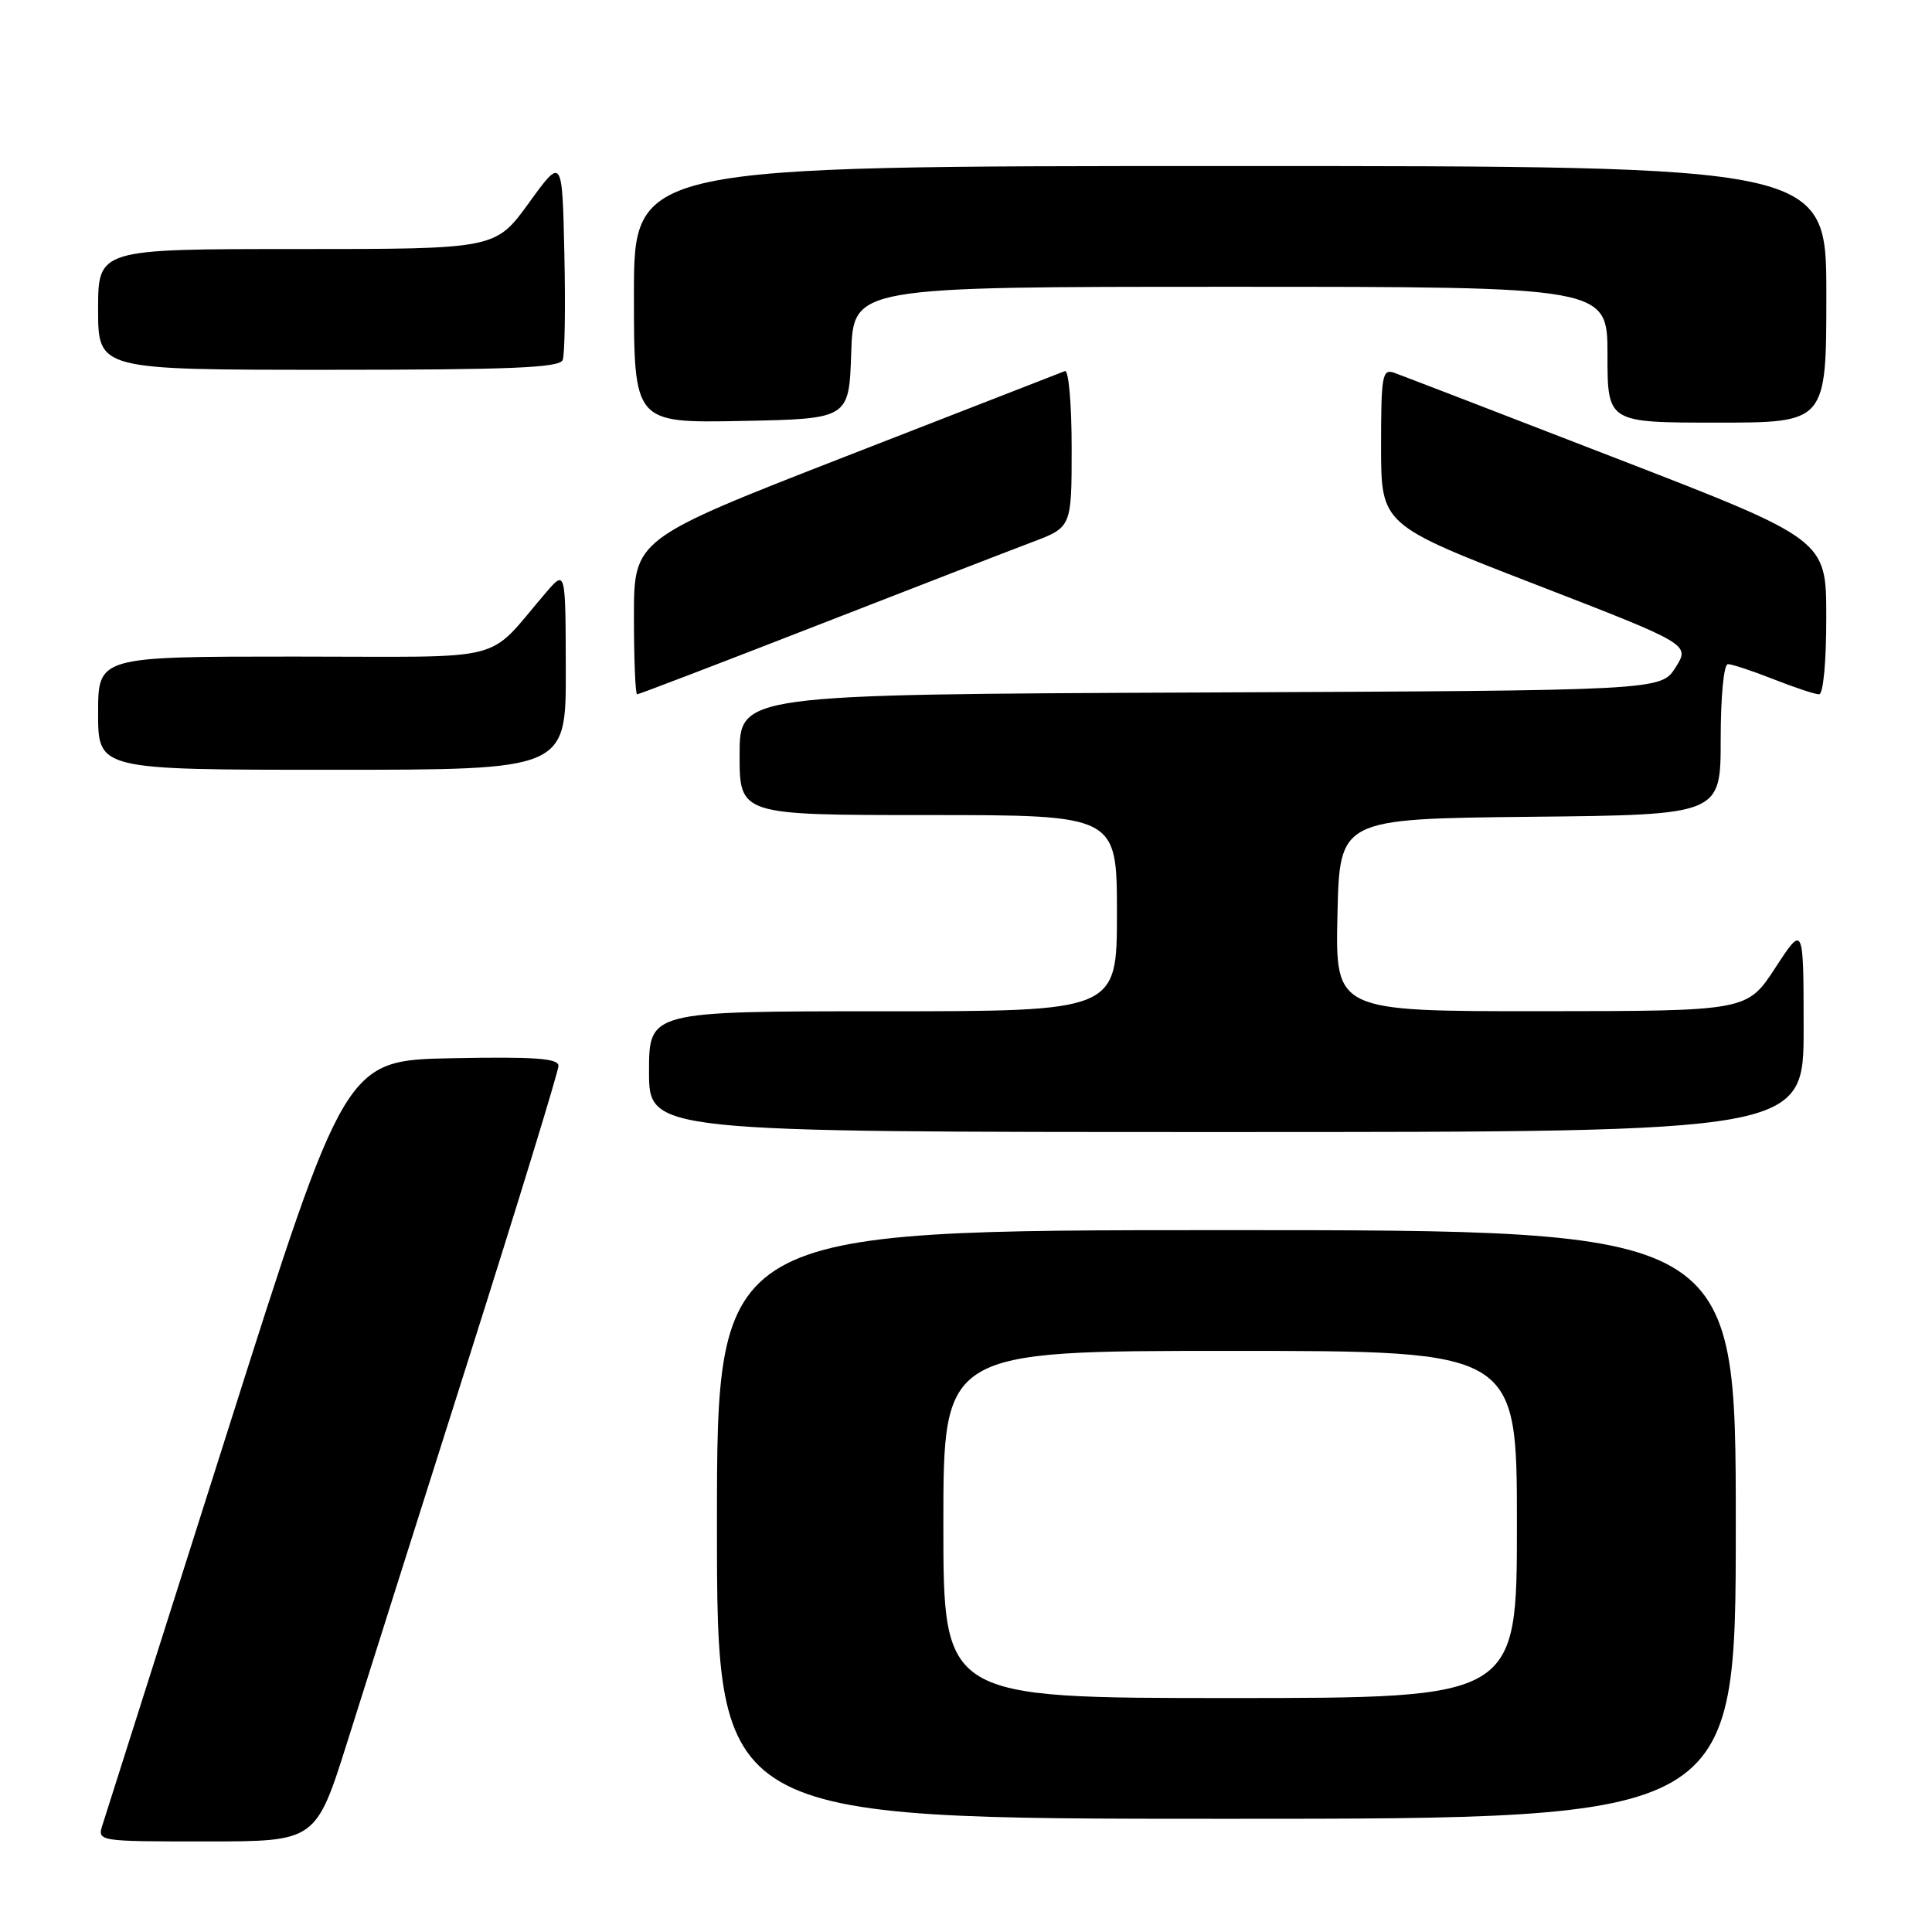 <?xml version="1.0" encoding="UTF-8" standalone="no"?>
<!DOCTYPE svg PUBLIC "-//W3C//DTD SVG 1.1//EN" "http://www.w3.org/Graphics/SVG/1.1/DTD/svg11.dtd" >
<svg xmlns="http://www.w3.org/2000/svg" xmlns:xlink="http://www.w3.org/1999/xlink" version="1.1" viewBox="0 0 256 256">
 <g >
 <path fill="currentColor"
d=" M 46.04 230.75 C 48.33 223.46 55.57 200.63 62.11 180.01 C 68.65 159.39 74.00 141.94 74.00 141.23 C 74.00 140.23 70.85 140.01 59.87 140.22 C 45.75 140.50 45.75 140.50 30.04 190.00 C 21.40 217.23 14.00 240.51 13.60 241.75 C 12.87 244.00 12.87 244.00 27.36 244.00 C 41.86 244.00 41.86 244.00 46.04 230.75 Z  M 230.00 202.00 C 230.00 163.00 230.00 163.00 162.50 163.00 C 95.00 163.00 95.00 163.00 95.00 202.00 C 95.00 241.00 95.00 241.00 162.50 241.00 C 230.00 241.00 230.00 241.00 230.00 202.00 Z  M 238.99 136.25 C 238.98 122.50 238.98 122.50 235.24 128.24 C 231.50 133.97 231.50 133.97 204.22 133.99 C 176.94 134.00 176.94 134.00 177.22 121.25 C 177.50 108.50 177.50 108.50 202.75 108.23 C 228.00 107.97 228.00 107.97 228.00 97.98 C 228.00 92.25 228.41 88.00 228.96 88.00 C 229.49 88.00 232.21 88.90 235.00 90.00 C 237.79 91.10 240.51 92.00 241.04 92.00 C 241.59 92.00 242.00 87.66 241.99 81.75 C 241.99 71.50 241.99 71.50 214.24 60.76 C 198.98 54.85 185.71 49.74 184.75 49.40 C 183.16 48.84 183.00 49.71 183.00 59.16 C 183.00 69.53 183.00 69.53 203.48 77.45 C 223.95 85.38 223.95 85.38 222.02 88.44 C 220.08 91.50 220.08 91.50 159.04 91.76 C 98.00 92.02 98.00 92.02 98.00 100.01 C 98.00 108.00 98.00 108.00 123.00 108.00 C 148.00 108.00 148.00 108.00 148.00 121.00 C 148.00 134.00 148.00 134.00 117.00 134.00 C 86.00 134.00 86.00 134.00 86.00 142.00 C 86.00 150.00 86.00 150.00 162.50 150.00 C 239.00 150.00 239.00 150.00 238.99 136.25 Z  M 74.97 88.75 C 74.94 75.50 74.94 75.50 72.36 78.50 C 64.18 88.00 68.09 87.00 38.99 87.00 C 13.00 87.00 13.00 87.00 13.00 94.50 C 13.00 102.00 13.00 102.00 44.00 102.00 C 75.00 102.00 75.00 102.00 74.97 88.75 Z  M 108.17 82.91 C 121.00 77.91 133.86 72.93 136.75 71.84 C 142.00 69.86 142.00 69.86 142.00 59.34 C 142.00 53.56 141.60 48.98 141.11 49.17 C 140.63 49.35 127.58 54.43 112.11 60.46 C 84.00 71.42 84.00 71.42 84.00 81.71 C 84.00 87.37 84.19 92.00 84.42 92.00 C 84.66 92.00 95.34 87.91 108.17 82.91 Z  M 112.79 46.75 C 113.08 38.00 113.08 38.00 163.04 38.00 C 213.00 38.00 213.00 38.00 213.00 47.00 C 213.00 56.00 213.00 56.00 227.50 56.00 C 242.00 56.00 242.00 56.00 242.00 39.00 C 242.00 22.00 242.00 22.00 163.00 22.00 C 84.00 22.00 84.00 22.00 84.00 39.03 C 84.00 56.05 84.00 56.05 98.25 55.78 C 112.50 55.50 112.50 55.50 112.79 46.75 Z  M 74.56 47.70 C 74.84 46.98 74.94 40.63 74.78 33.59 C 74.50 20.78 74.50 20.78 70.08 26.89 C 65.65 33.00 65.65 33.00 39.33 33.00 C 13.00 33.00 13.00 33.00 13.00 41.00 C 13.00 49.00 13.00 49.00 43.53 49.00 C 67.69 49.00 74.17 48.73 74.56 47.70 Z  M 125.00 202.00 C 125.00 179.00 125.00 179.00 163.00 179.00 C 201.00 179.00 201.00 179.00 201.00 202.00 C 201.00 225.00 201.00 225.00 163.00 225.00 C 125.00 225.00 125.00 225.00 125.00 202.00 Z "/>
</g>
</svg>